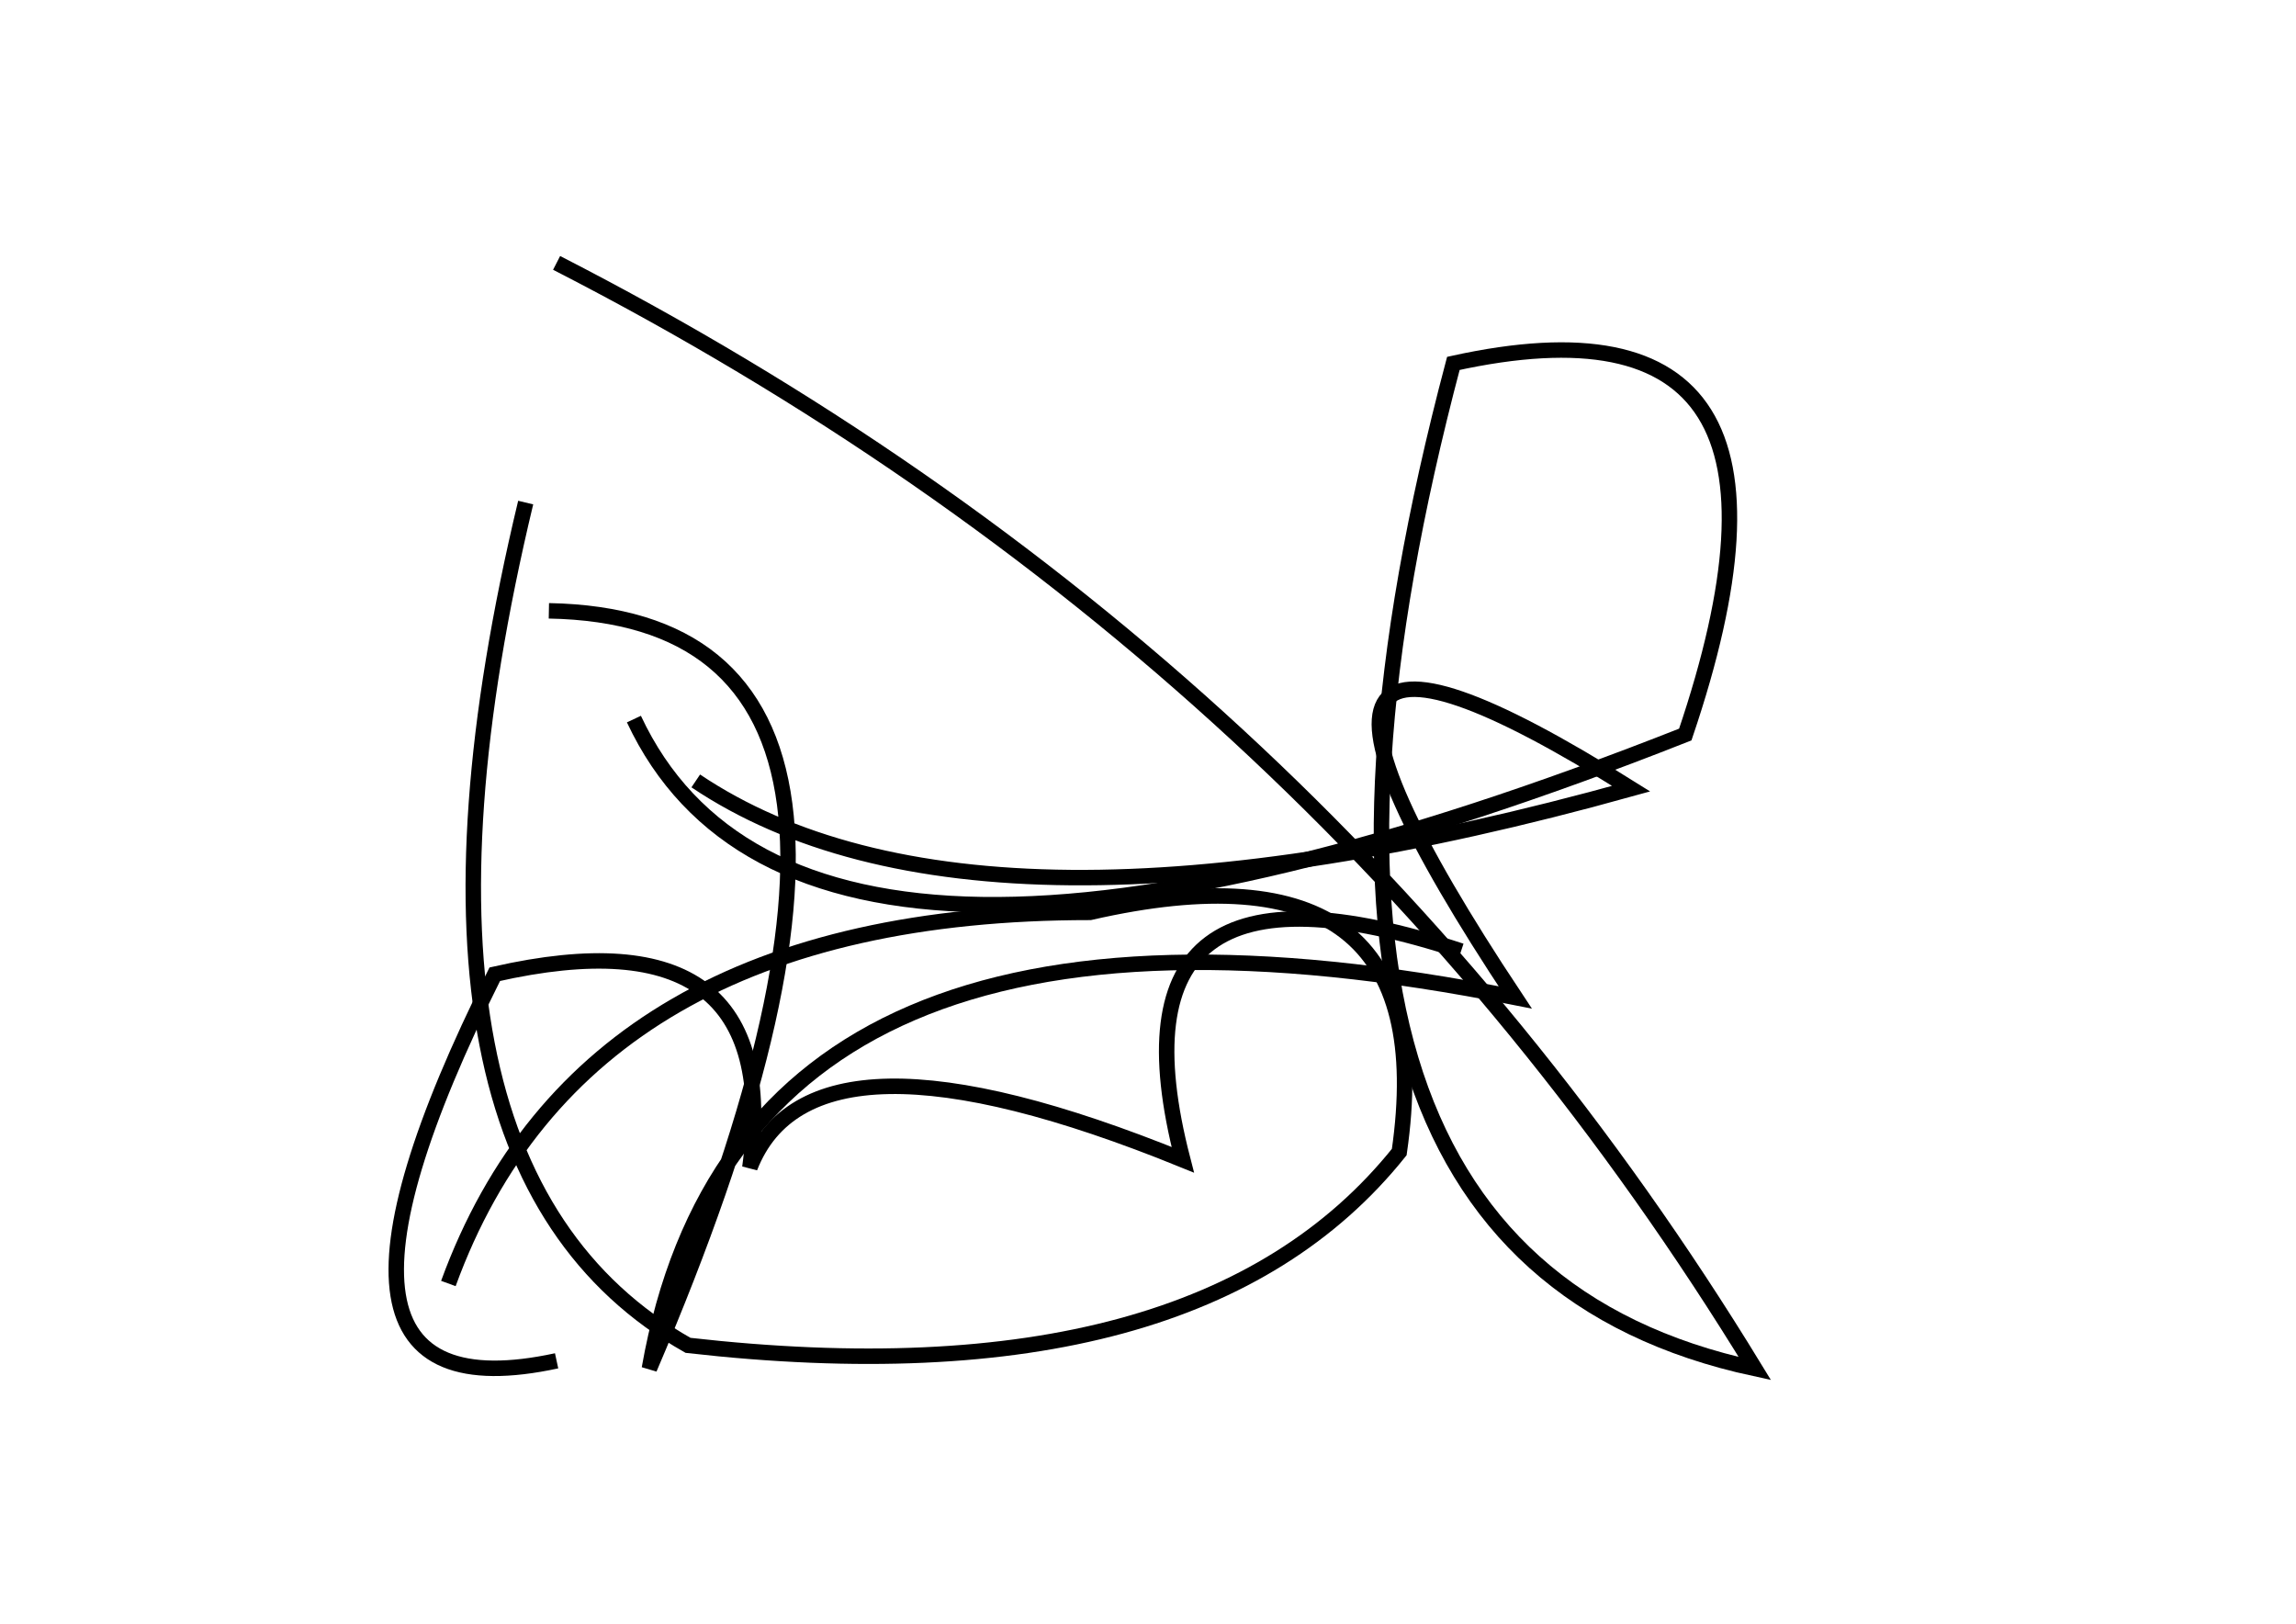 <?xml version="1.0" encoding="utf-8" ?>
<svg baseProfile="full" height="210mm" version="1.1" viewBox="0 0 297 210" width="297mm" xmlns="http://www.w3.org/2000/svg" xmlns:ev="http://www.w3.org/2001/xml-events" xmlns:xlink="http://www.w3.org/1999/xlink"><defs /><g transform="translate(43,30)"><path d="M 39,63 Q 61.0,110.0 175,65 Q 195.0,6.0 145,17 Q 114.5,132.0 184,147 Q 127.5,54.5 29,4" fill="none" stroke="black" stroke-width="2" /><path d="M 146,93 Q 99.0,77.5 110,120 Q 62.0,100.5 54,121 Q 58.5,87.5 21,96 Q -8.0,154.0 29,146" fill="none" stroke="black" stroke-width="2" /><path d="M 25,35 Q 4.5,120.5 46,144 Q 112.0,151.5 138,119 Q 144.0,77.5 98,88 Q 32.5,88.0 15,136" fill="none" stroke="black" stroke-width="2" /><path d="M 47,71 Q 83.5,95.5 168,72 Q 111.5,36.5 153,99 Q 53.0,79.0 41,147 Q 82.5,50.0 28,49" fill="none" stroke="black" stroke-width="2" /></g></svg>